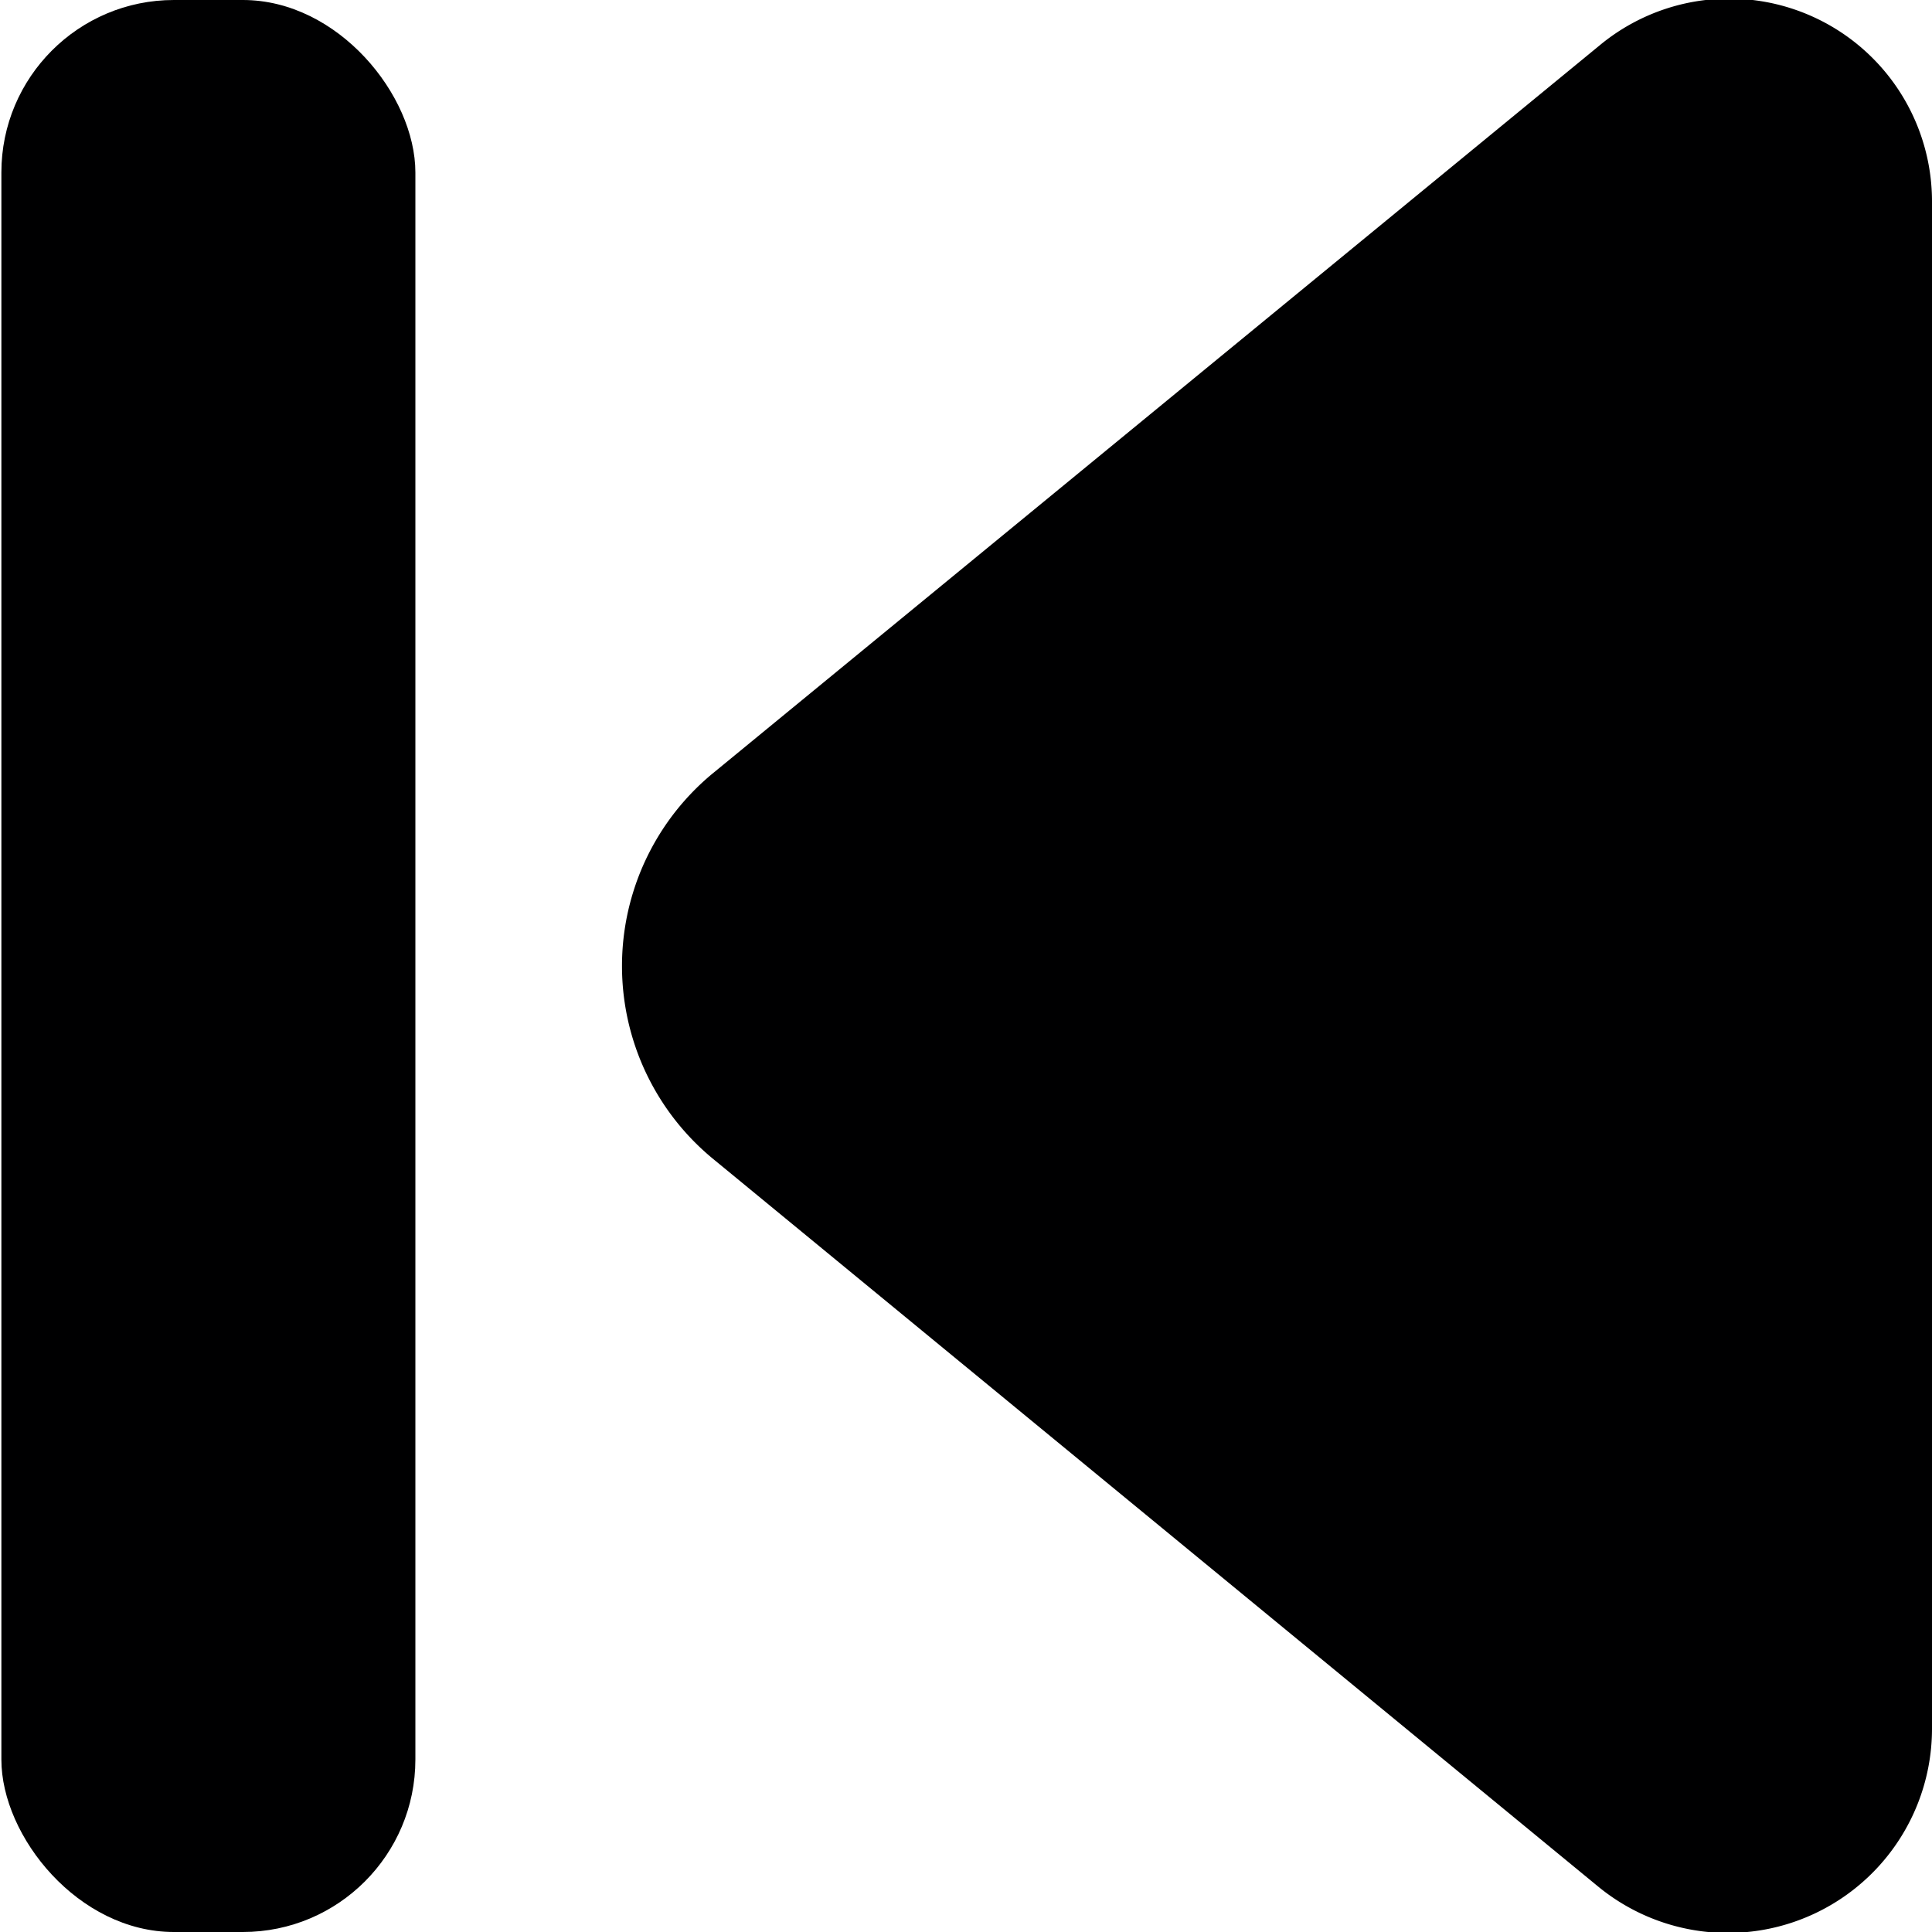 <svg xmlns="http://www.w3.org/2000/svg" viewBox="0 0 14 14">
  <g>
    <path d="M11.59.33,5.17,5.6a1.81,1.81,0,0,0,0,2.8l6.41,5.27A1.48,1.48,0,0,0,14,12.53V1.47h0A1.47,1.47,0,0,0,11.59.33Z" style="fill: #000001"/>
    <rect x="0.01" width="3" height="14" rx="1.25" style="fill: #000001"/>
  </g>
</svg>
